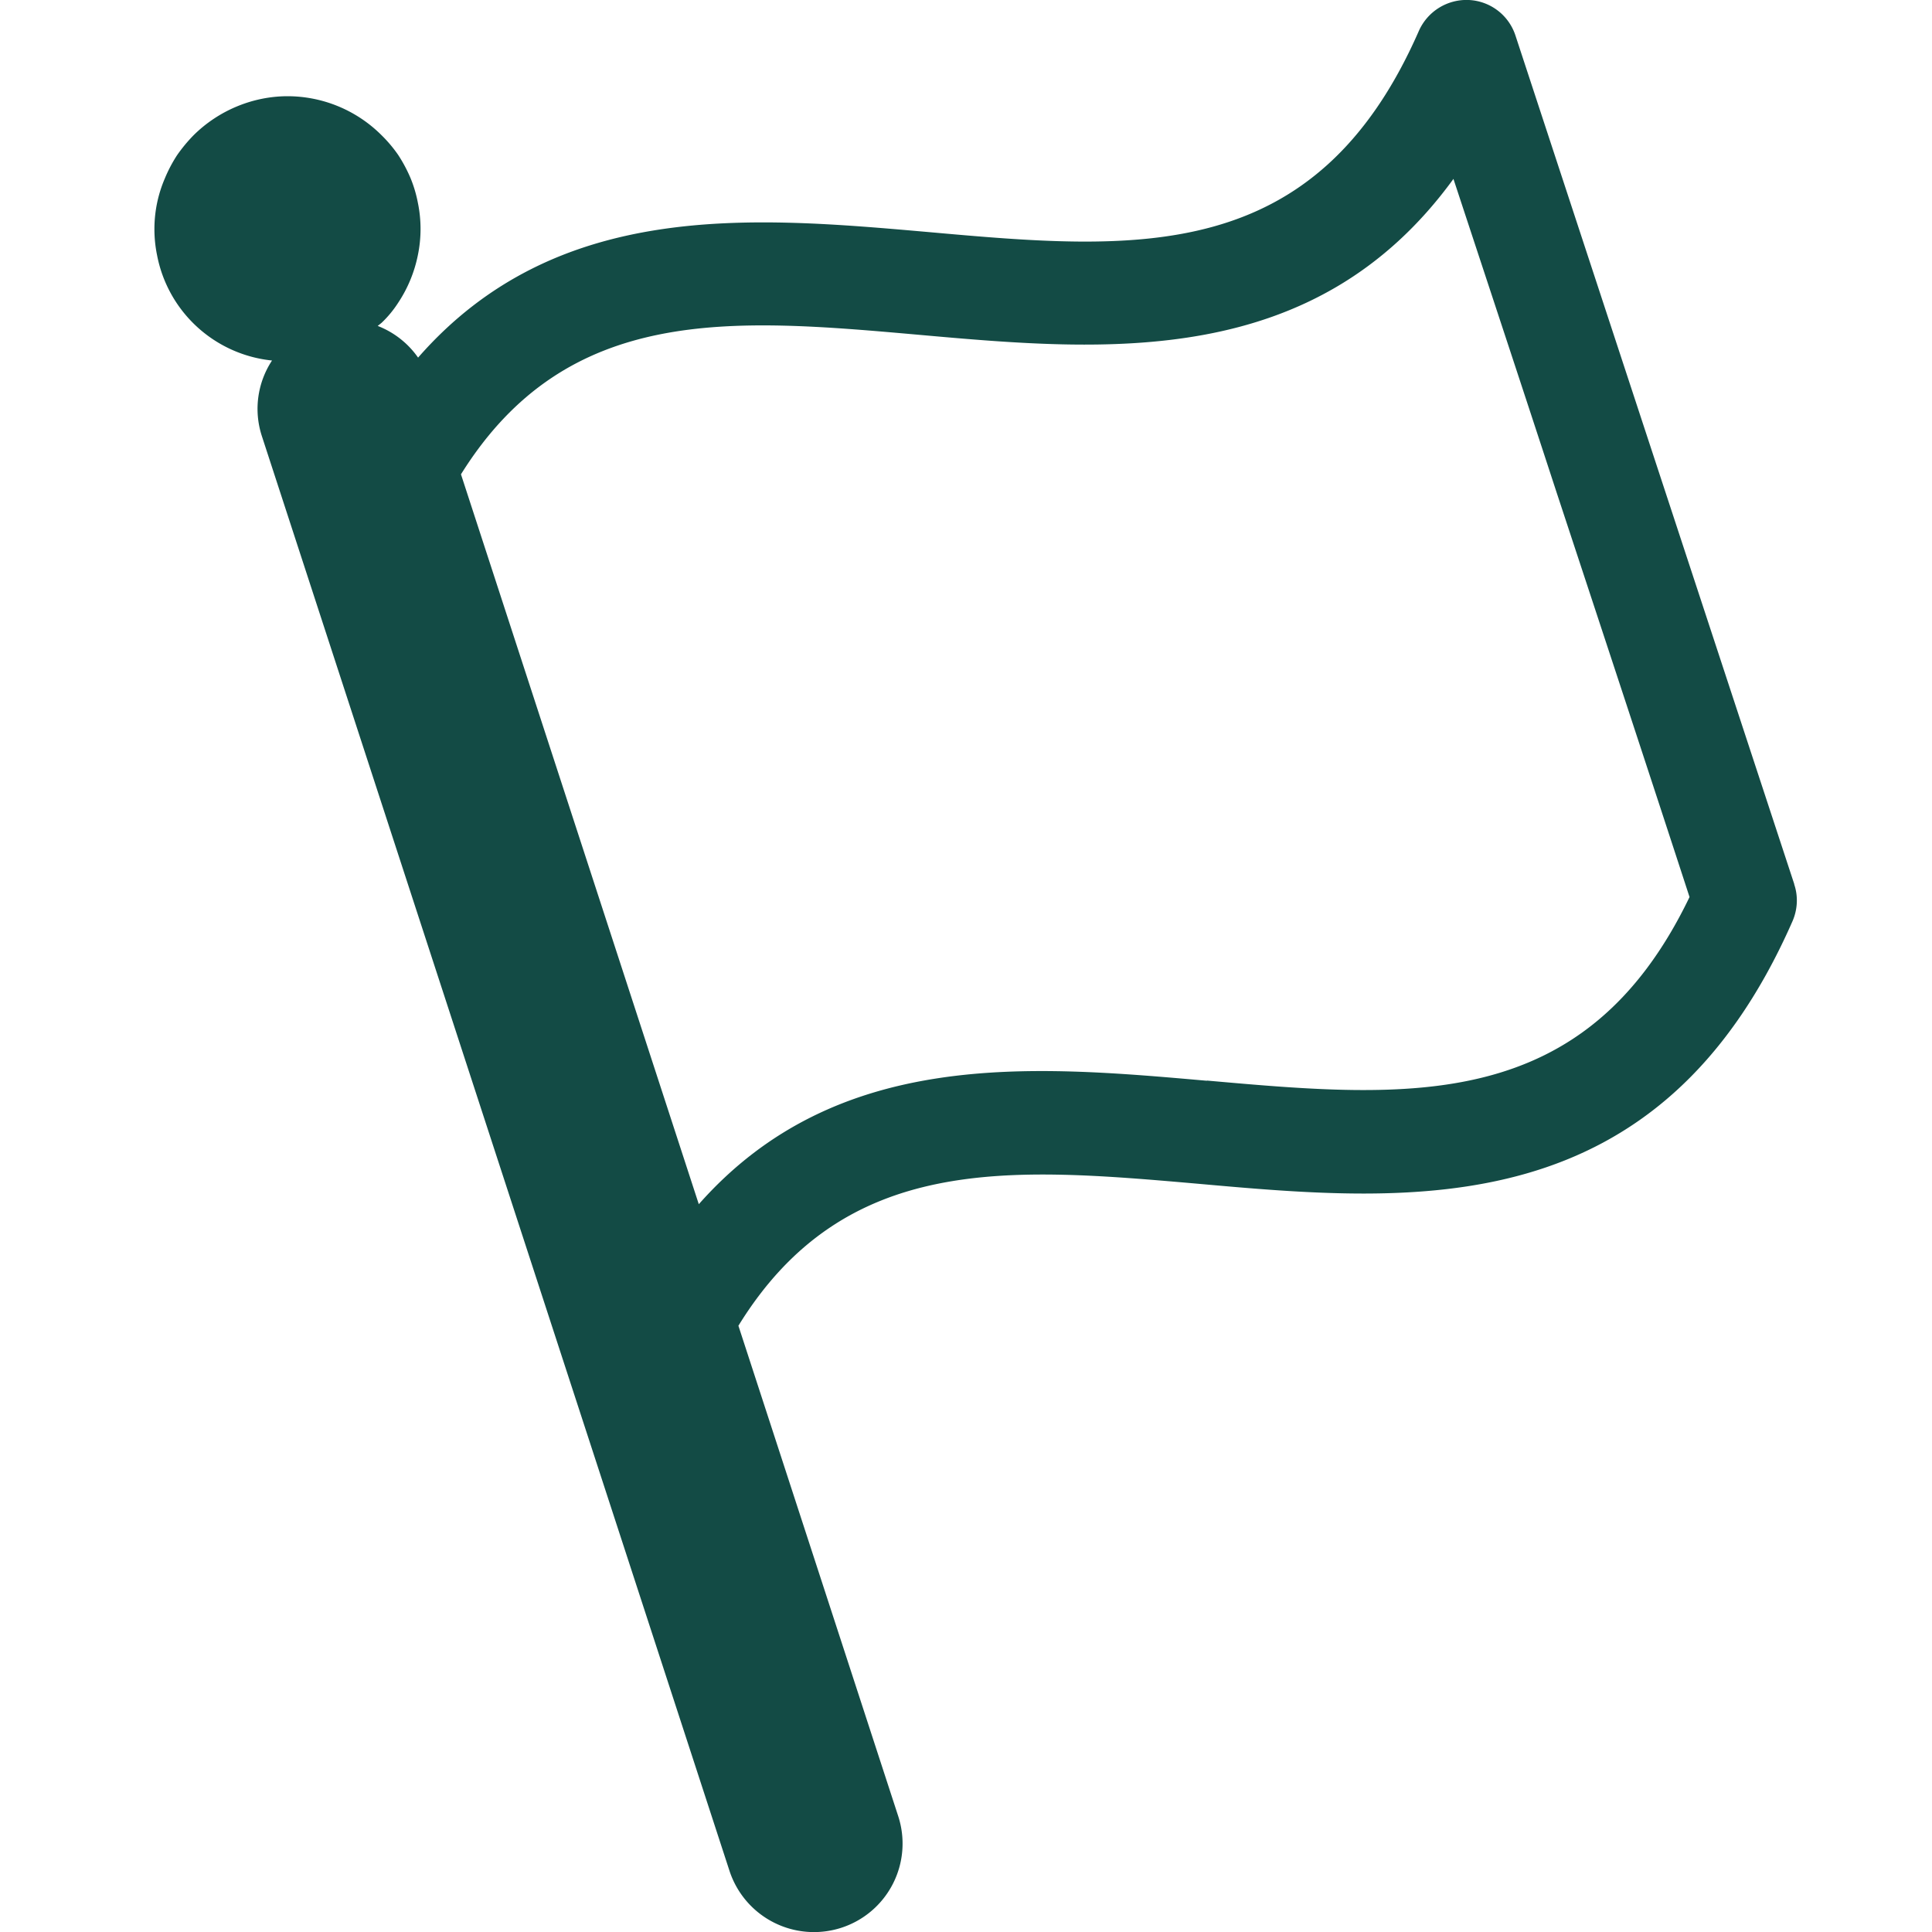 <svg width="100" height="100" xmlns="http://www.w3.org/2000/svg"><path d="M62.47 55.94c-9.08-.8-19.15-1.7-26.3 6.39L23.86 24.55c5.5-8.82 14-8.08 23.71-7.22 9.67.86 20.47 1.82 27.66-8.07 1.66 5.04 3.5 10.6 5.32 16.17 2.44 7.4 4.88 14.8 6.9 21-5.4 11.23-14.5 10.43-24.98 9.5m30.4-10.17l-7.23-22-7.2-21.92A2.67 2.67 0 0 0 76.03 0a2.7 2.7 0 0 0-2.59 1.6c-5.34 12.19-14.63 11.37-25.4 10.41-9.12-.8-19.23-1.7-26.4 6.5a4.56 4.56 0 0 0-2.09-1.64l.2-.16a5.65 5.65 0 0 0 .86-1.04 6.92 6.92 0 0 0 1.02-2.47 6.7 6.7 0 0 0 0-2.7 6.62 6.62 0 0 0-.38-1.28 7.62 7.62 0 0 0-.64-1.2A7.03 7.03 0 0 0 19.75 7a6.89 6.89 0 0 0-4.86-2.02c-1.81 0-3.58.74-4.87 2.02a8.02 8.02 0 0 0-.86 1.04 7.42 7.42 0 0 0-.63 1.2 6.67 6.67 0 0 0-.4 1.27 6.7 6.7 0 0 0 0 2.7 6.76 6.76 0 0 0 5.95 5.45 4.55 4.55 0 0 0-.53 3.9l24.21 74.28a4.6 4.6 0 0 0 5.79 2.94A4.58 4.58 0 0 0 46.49 94l-8.27-25.38c5.5-8.93 14.03-8.2 23.78-7.35 11.2 1 23.88 2.12 30.78-13.59.26-.6.3-1.28.09-1.9" fill="#134B45"/></svg>